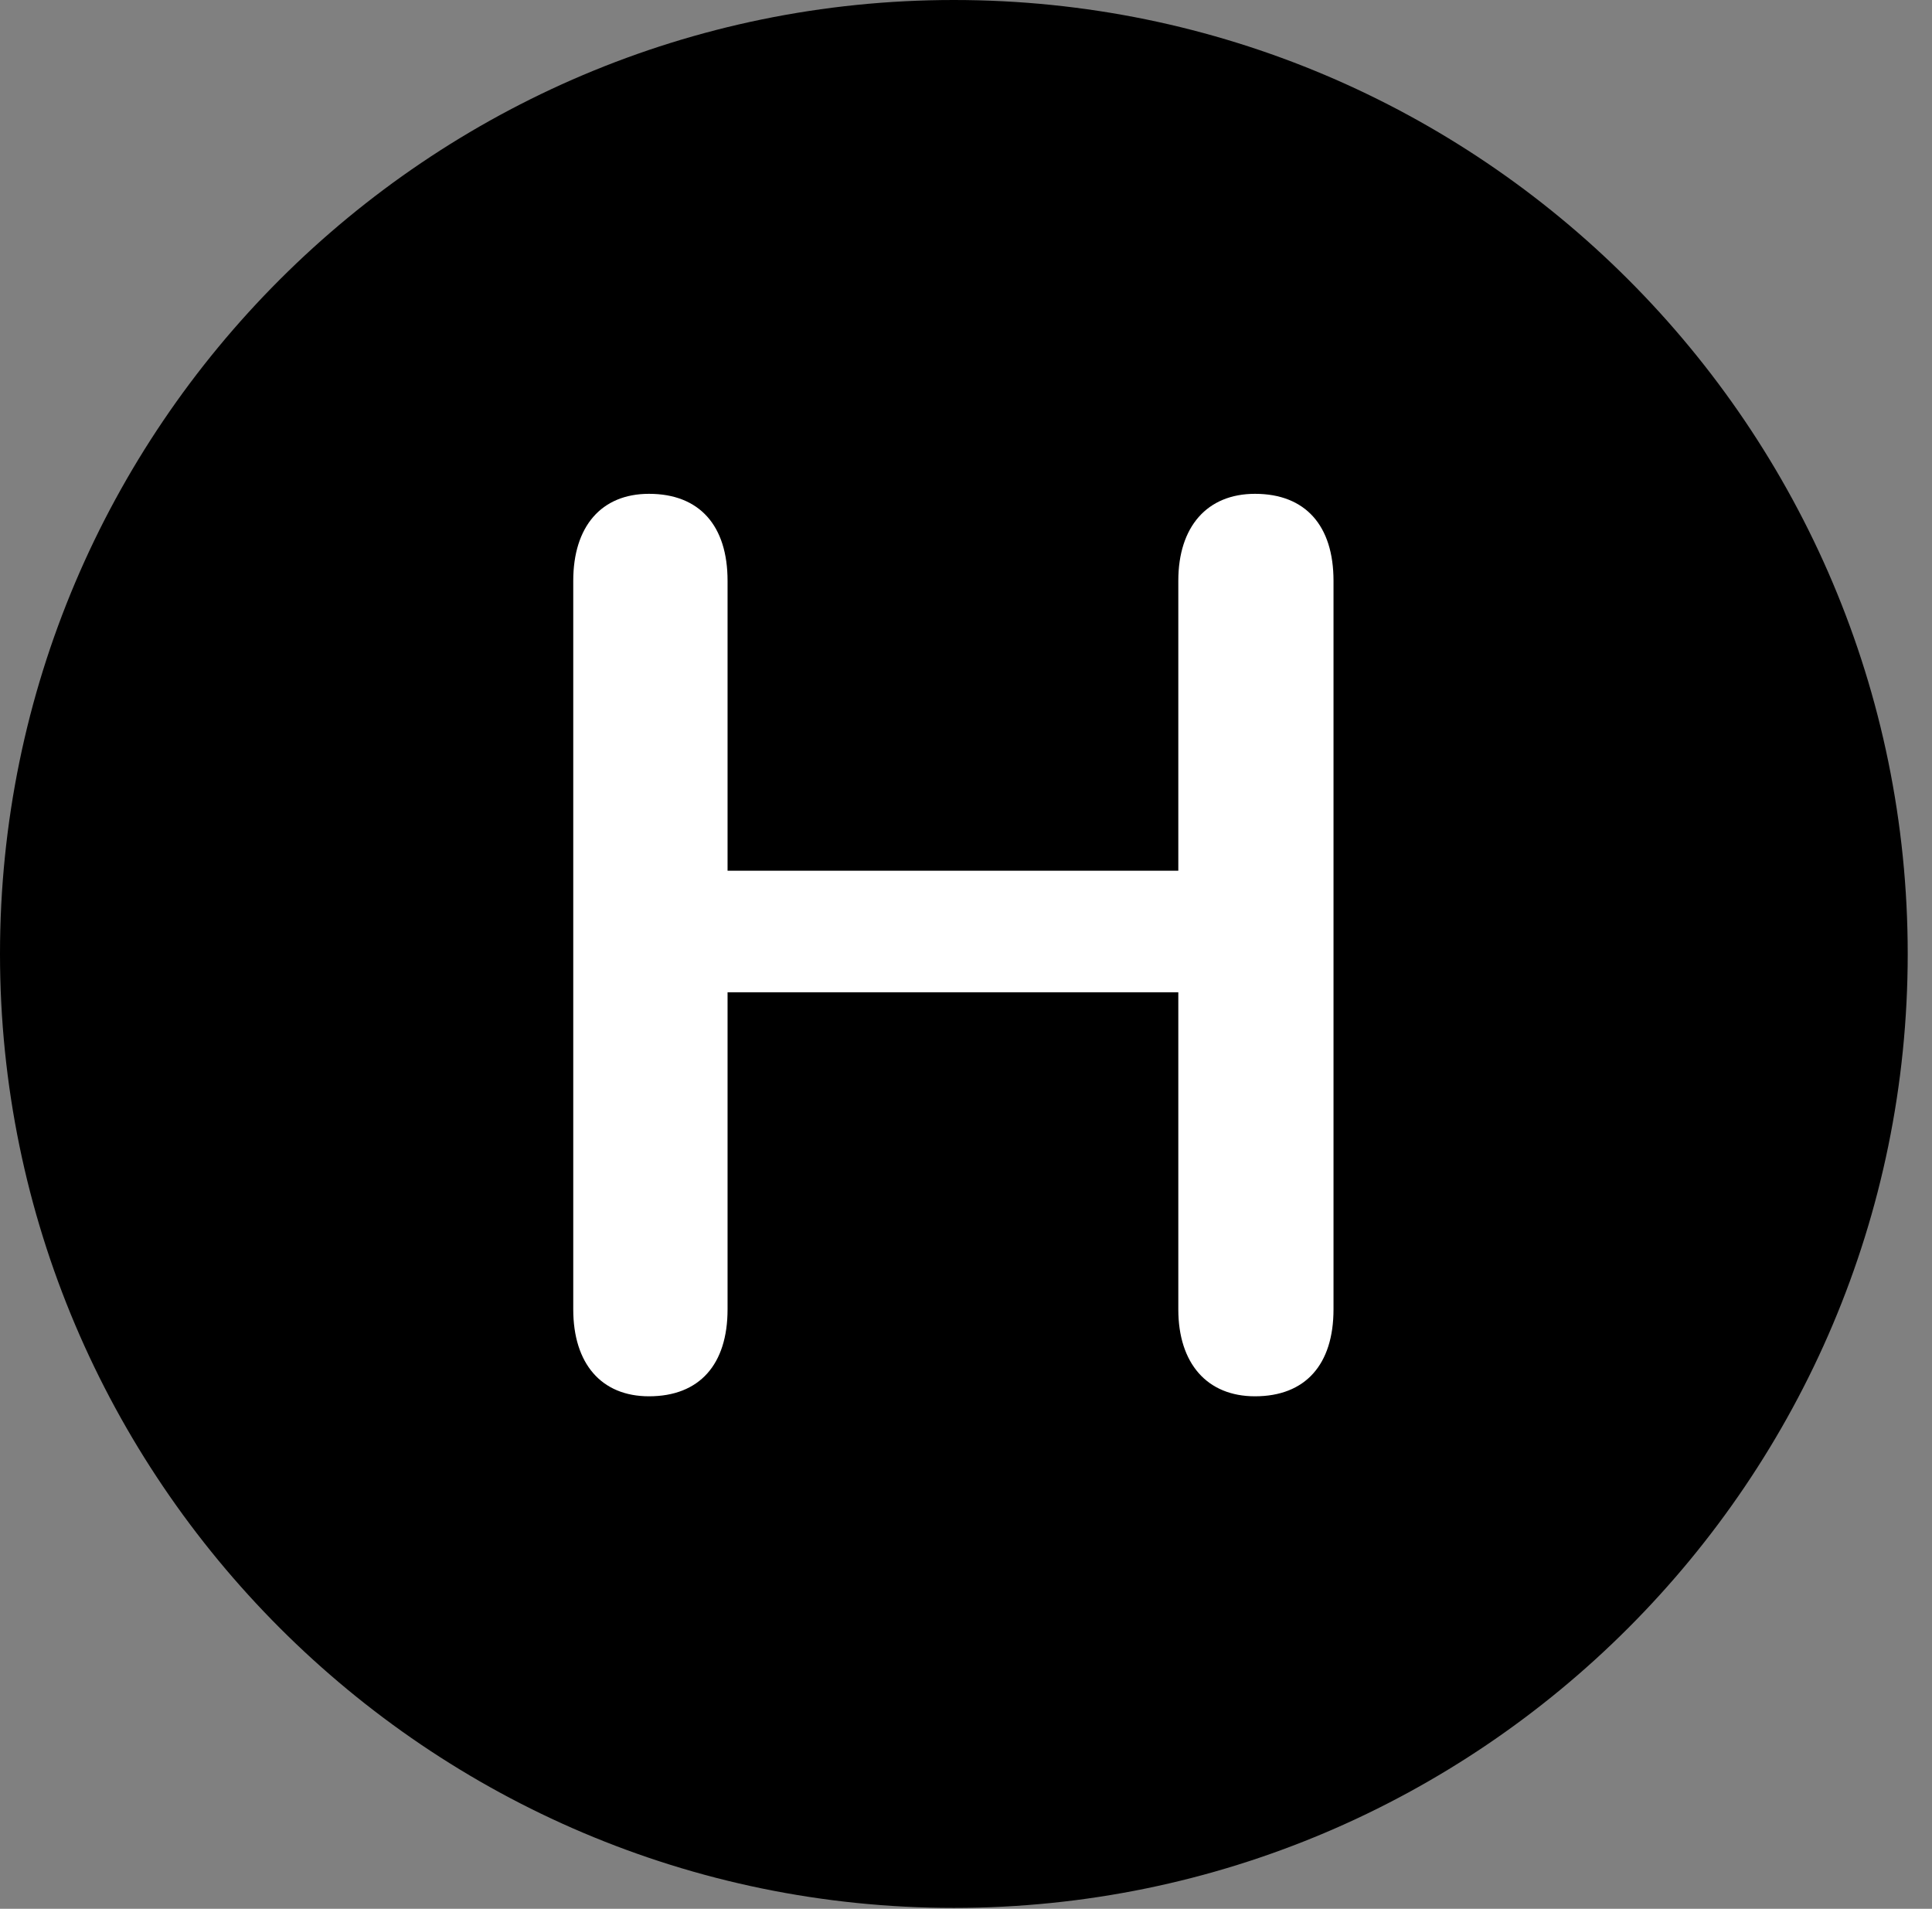 <svg version="1.1" xmlns="http://www.w3.org/2000/svg" xmlns:xlink="http://www.w3.org/1999/xlink" viewBox="0 0 28.246 27.904">
 <rect x="0" y="0" width="28.246" height="27.904" fill="#808080" stroke="none"/>
 <g>
  
  <path d="M13.945 27.891C21.643 27.891 27.891 21.629 27.891 13.945C27.891 6.248 21.643 0 13.945 0C6.262 0 0 6.248 0 13.945C0 21.629 6.262 27.891 13.945 27.891Z" style="fill:hsl(0 0 0/0.85)"></path>
  <path d="M9.488 20.412C8.791 20.412 8.381 19.934 8.381 19.141L8.381 8.49C8.381 7.697 8.791 7.219 9.488 7.219C10.227 7.219 10.637 7.684 10.637 8.49L10.637 12.729L17.227 12.729L17.227 8.49C17.227 7.697 17.65 7.219 18.348 7.219C19.086 7.219 19.496 7.684 19.496 8.49L19.496 19.141C19.496 19.947 19.086 20.412 18.348 20.412C17.65 20.412 17.227 19.934 17.227 19.141L17.227 14.506L10.637 14.506L10.637 19.141C10.637 19.947 10.227 20.412 9.488 20.412Z" style="fill:white"></path>
 </g>
</svg>